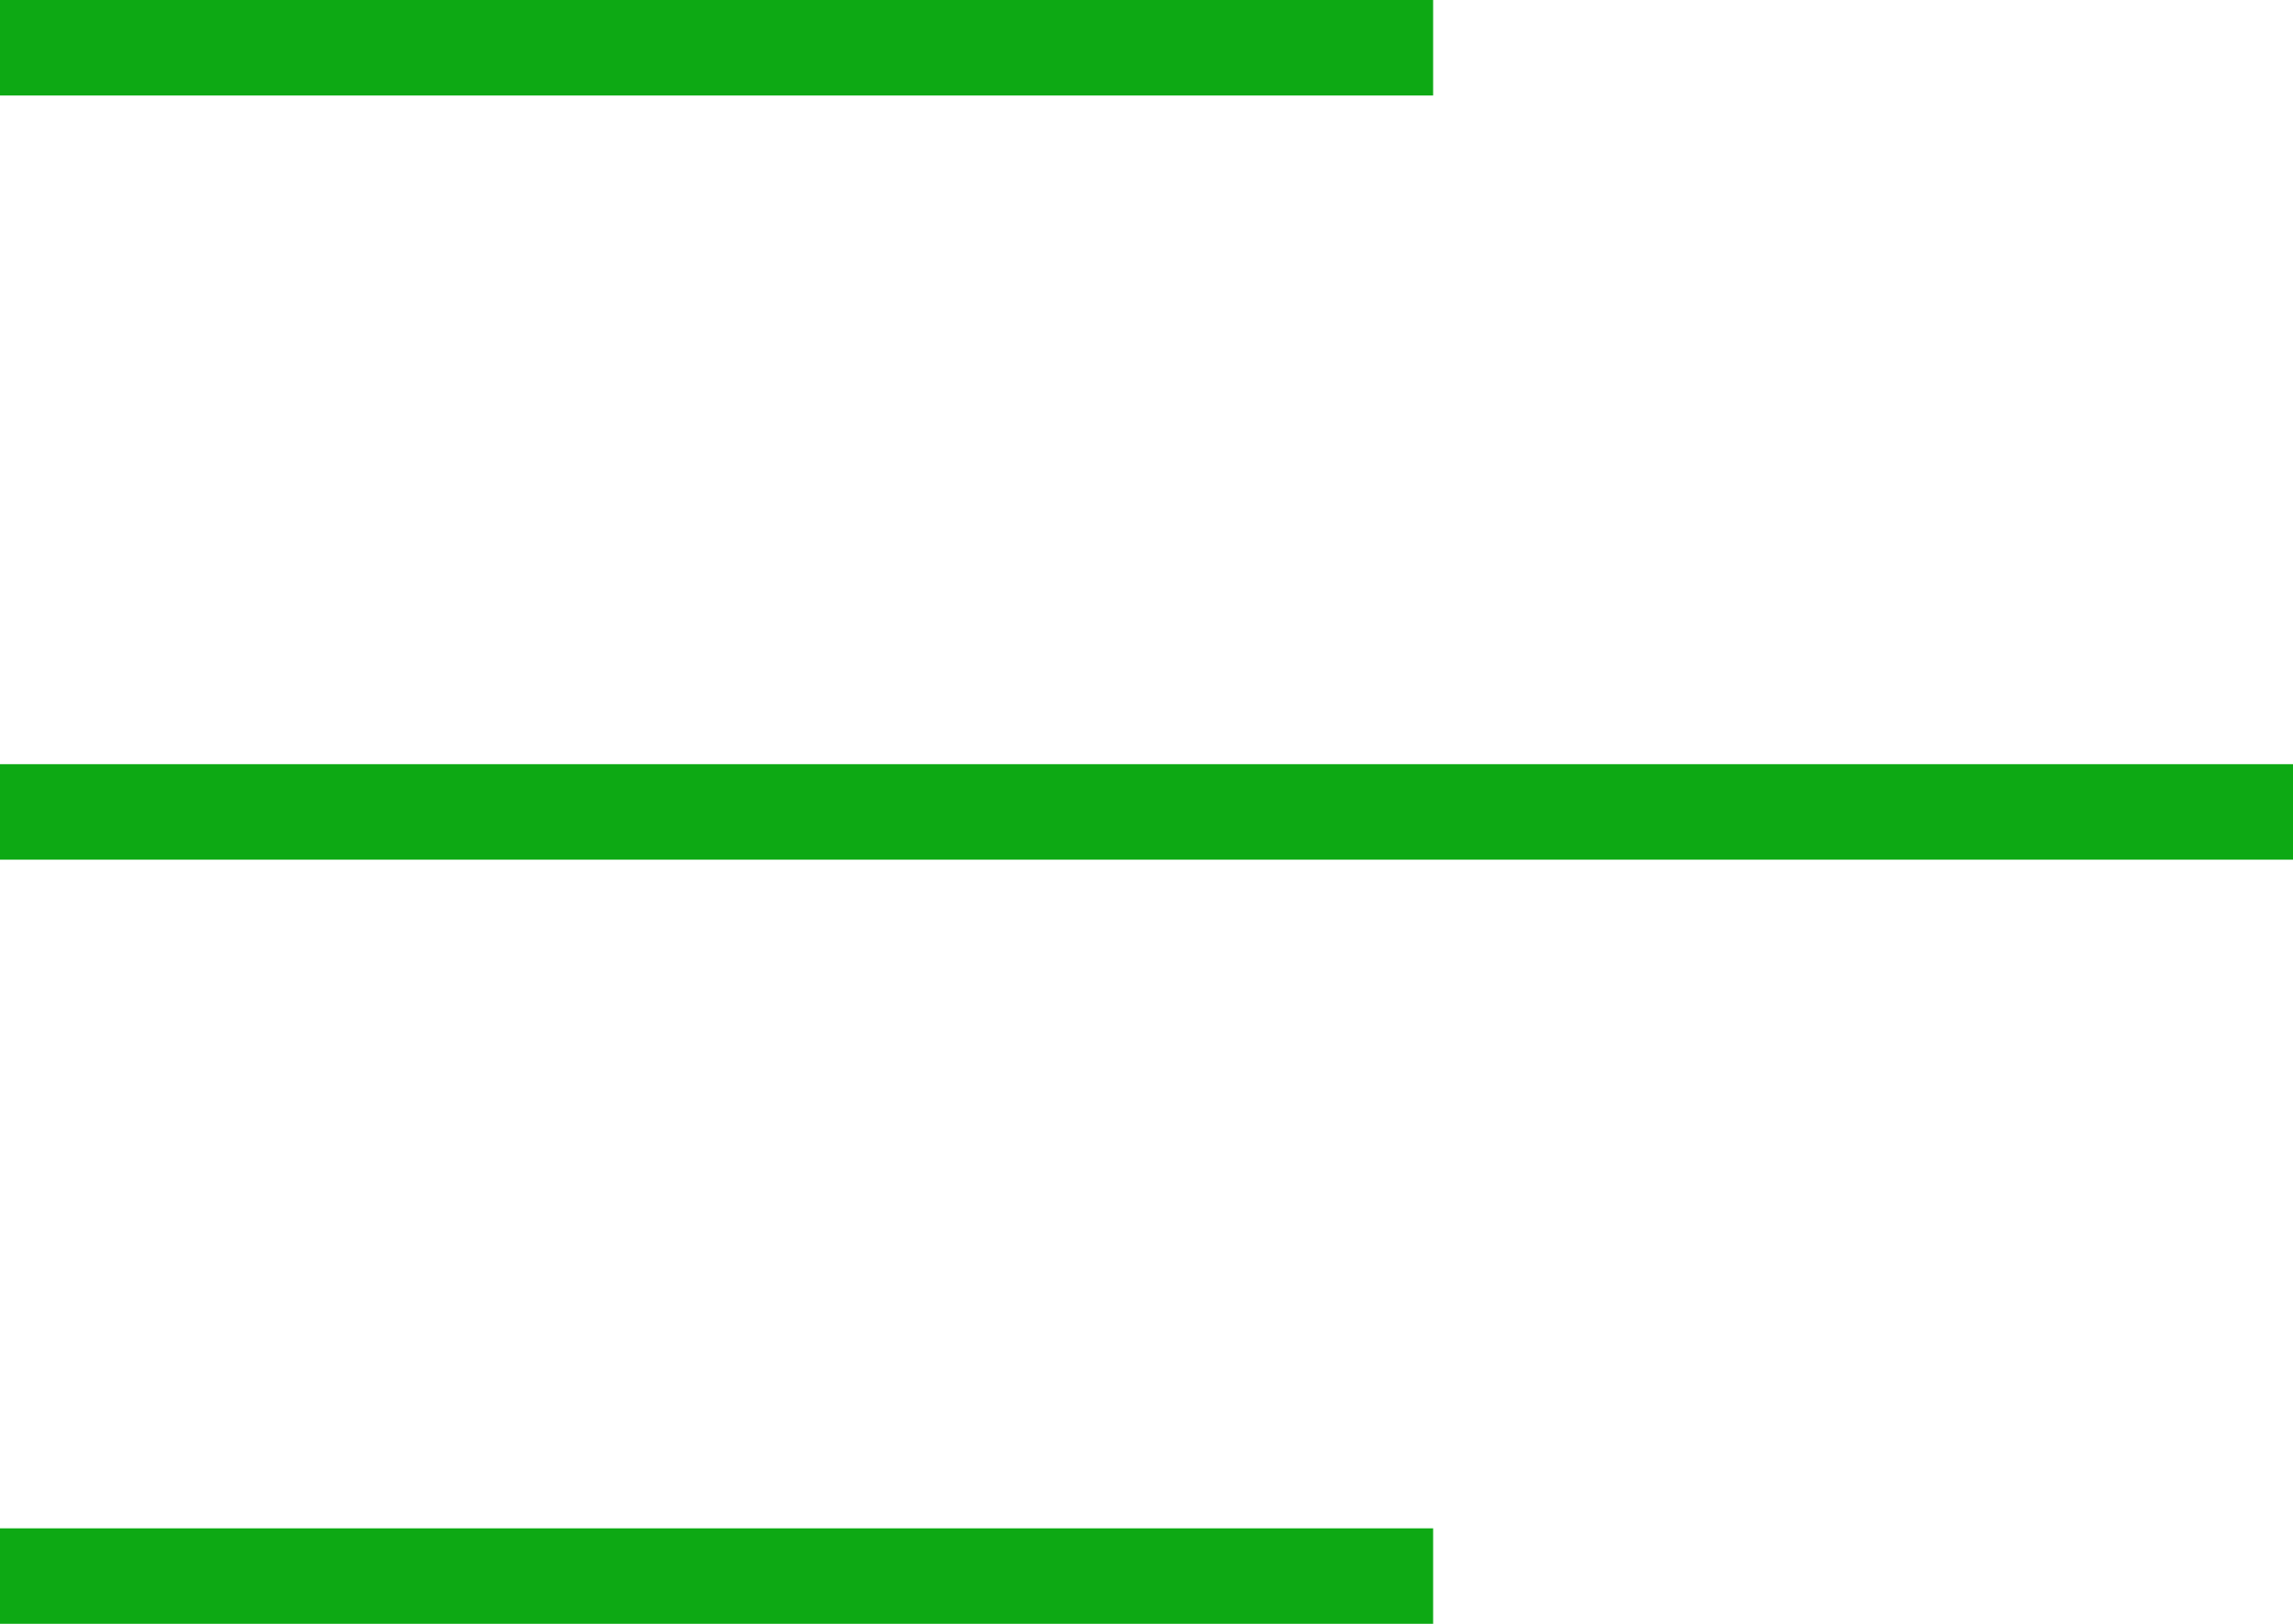 <svg width="24" height="17" viewBox="0 0 24 17" fill="none" xmlns="http://www.w3.org/2000/svg">
<line y1="0.5" x2="15" y2="0.5" stroke="#0DA914"/>
<line y1="8.5" x2="24" y2="8.5" stroke="#0DA914"/>
<line y1="16.5" x2="15" y2="16.5" stroke="#0DA914"/>
</svg>
